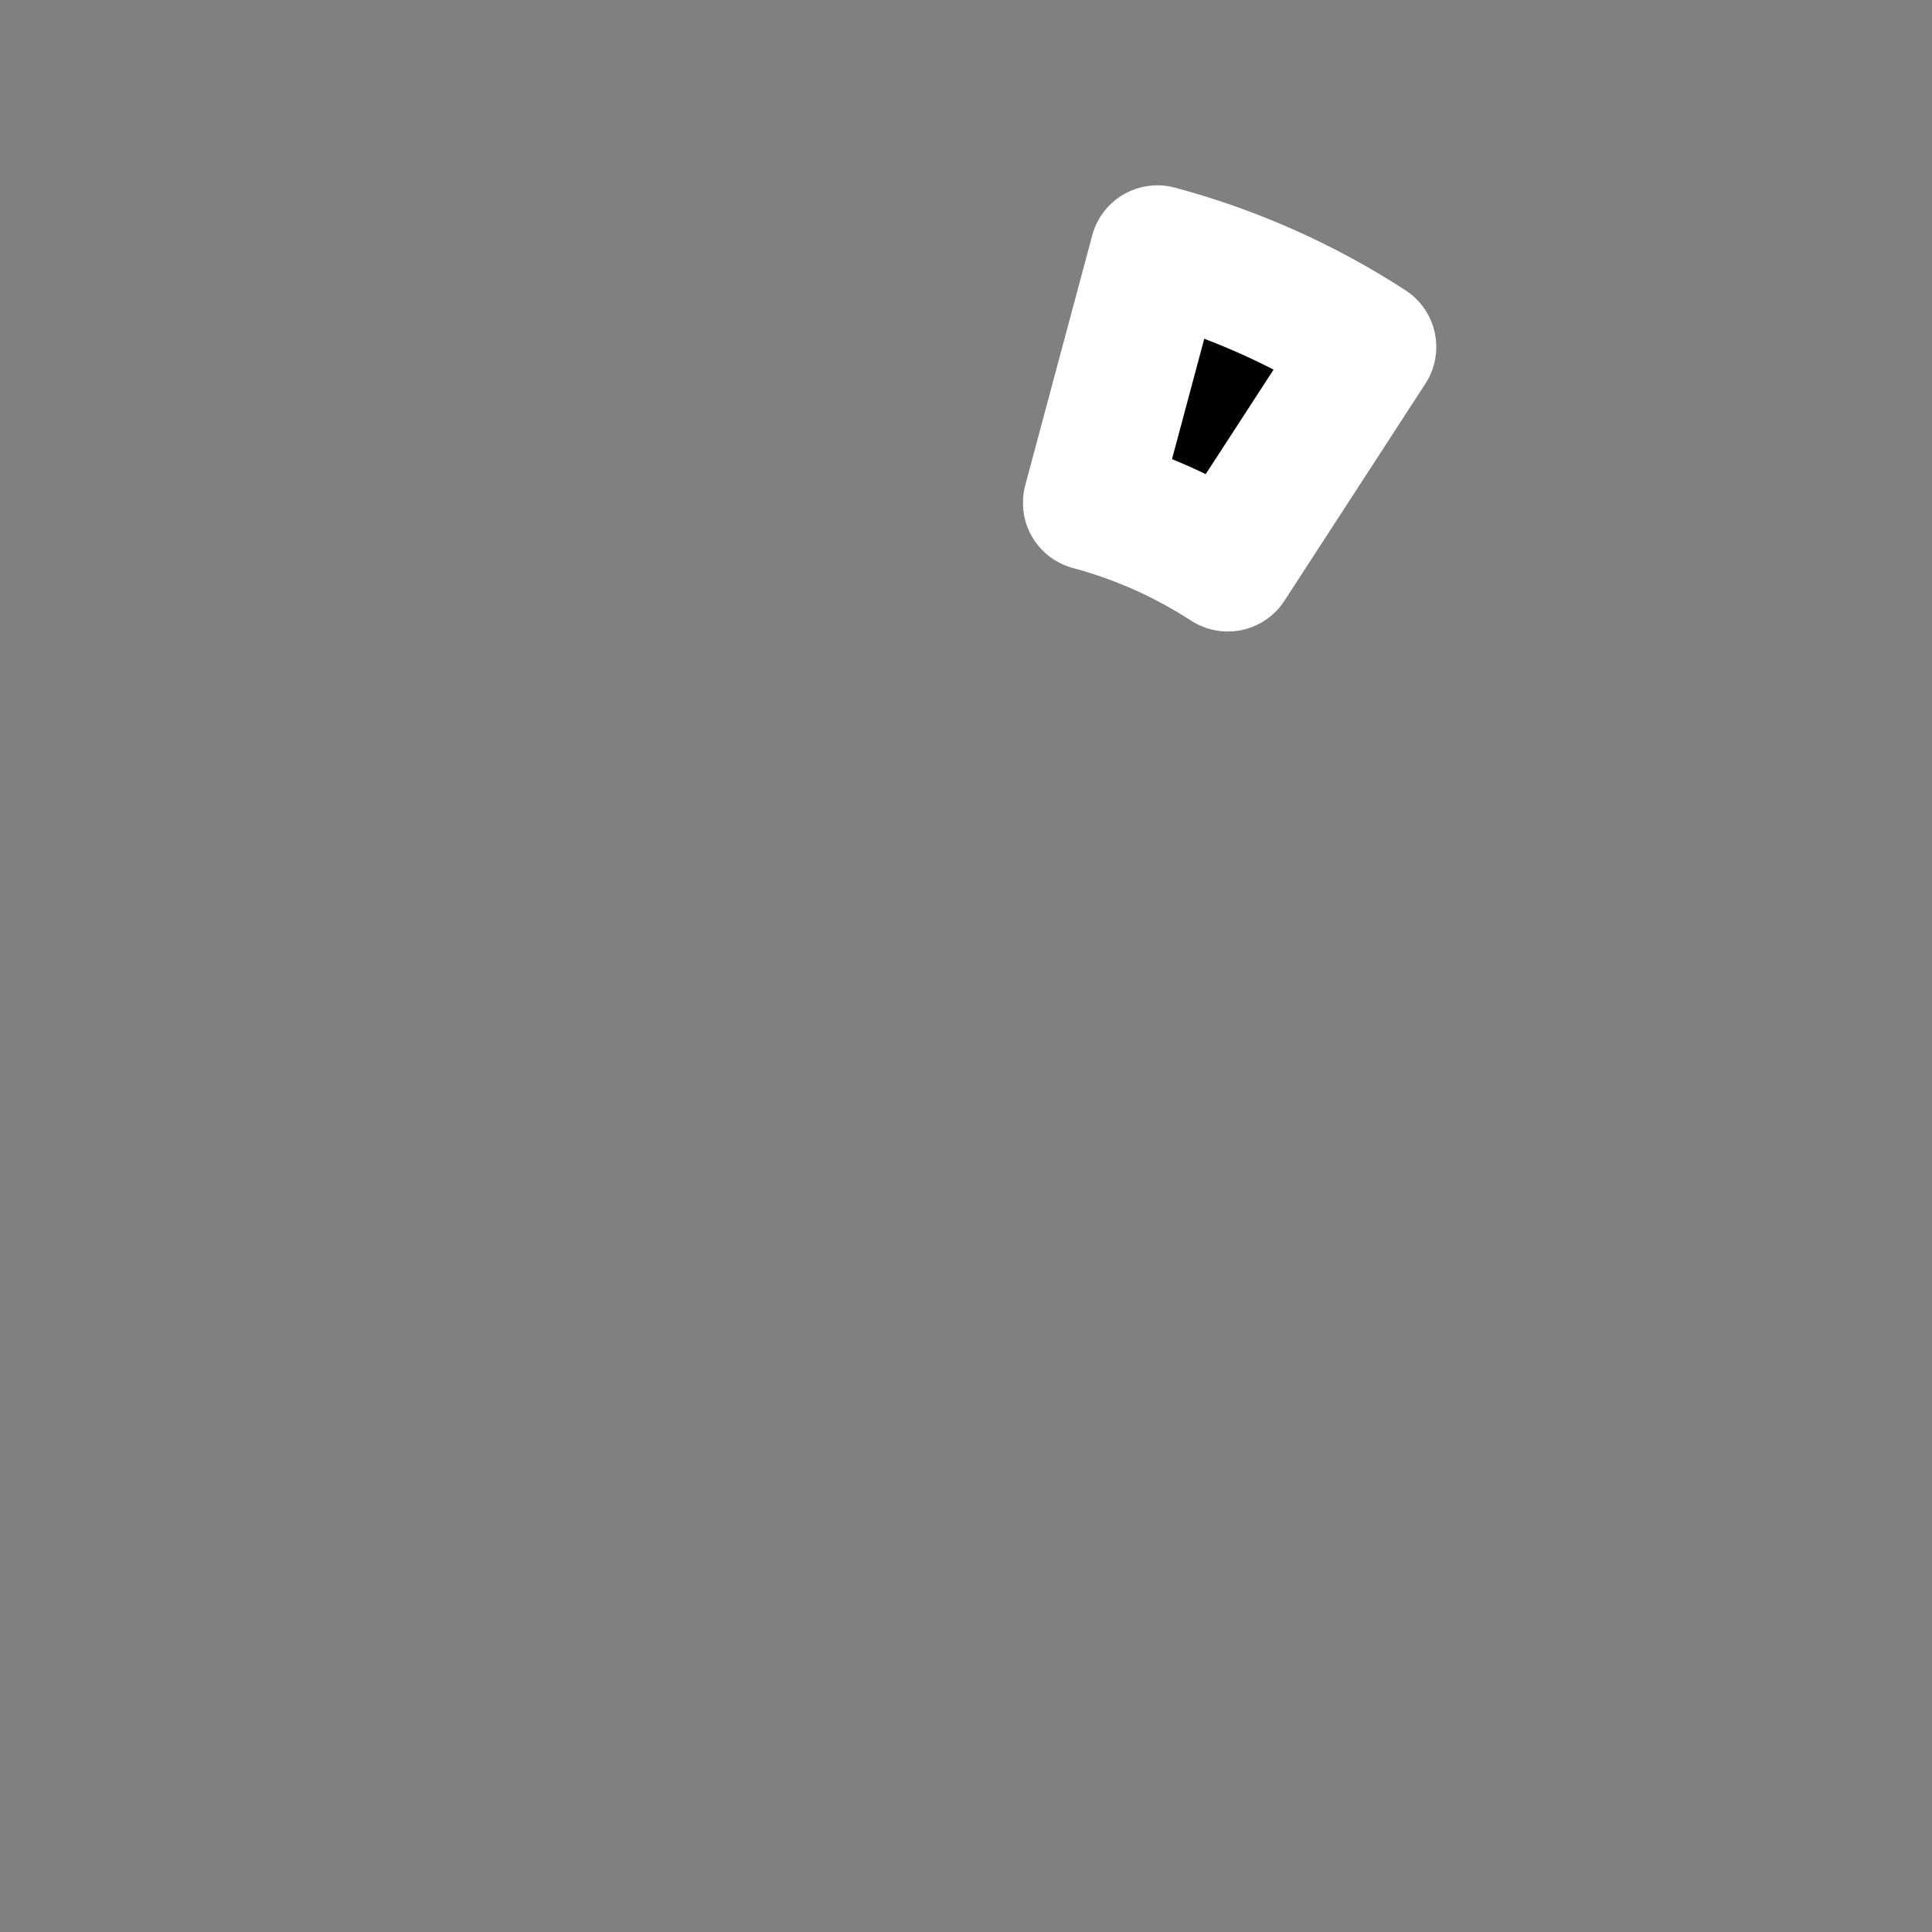 <svg width="687" height="687" viewBox="0 0 687 687" fill="none" xmlns="http://www.w3.org/2000/svg">
<rect x="0" y="0" width="687" height="687" fill="#808080" stroke="none"/>
<mask id="path-1-outside-1" maskUnits="userSpaceOnUse" x="363.527" y="64.939" width="148" height="160" fill="black">
<rect fill="white" x="363.527" y="64.939" width="148" height="160"/>
<path d="M411.566 89.899C438.222 97.041 463.586 108.335 486.73 123.364L436.601 200.557C421.557 190.788 405.07 183.447 387.744 178.805L411.566 89.899Z"/>
</mask>
<path d="M411.566 89.899C438.222 97.041 463.586 108.335 486.73 123.364L436.601 200.557C421.557 190.788 405.07 183.447 387.744 178.805L411.566 89.899Z" fill="black"/>
<path d="M411.566 89.899C438.222 97.041 463.586 108.335 486.73 123.364L436.601 200.557C421.557 190.788 405.07 183.447 387.744 178.805L411.566 89.899Z" stroke="white" stroke-width="48" stroke-linecap="round" stroke-linejoin="round" mask="url(#path-1-outside-1)"/>
</svg>
